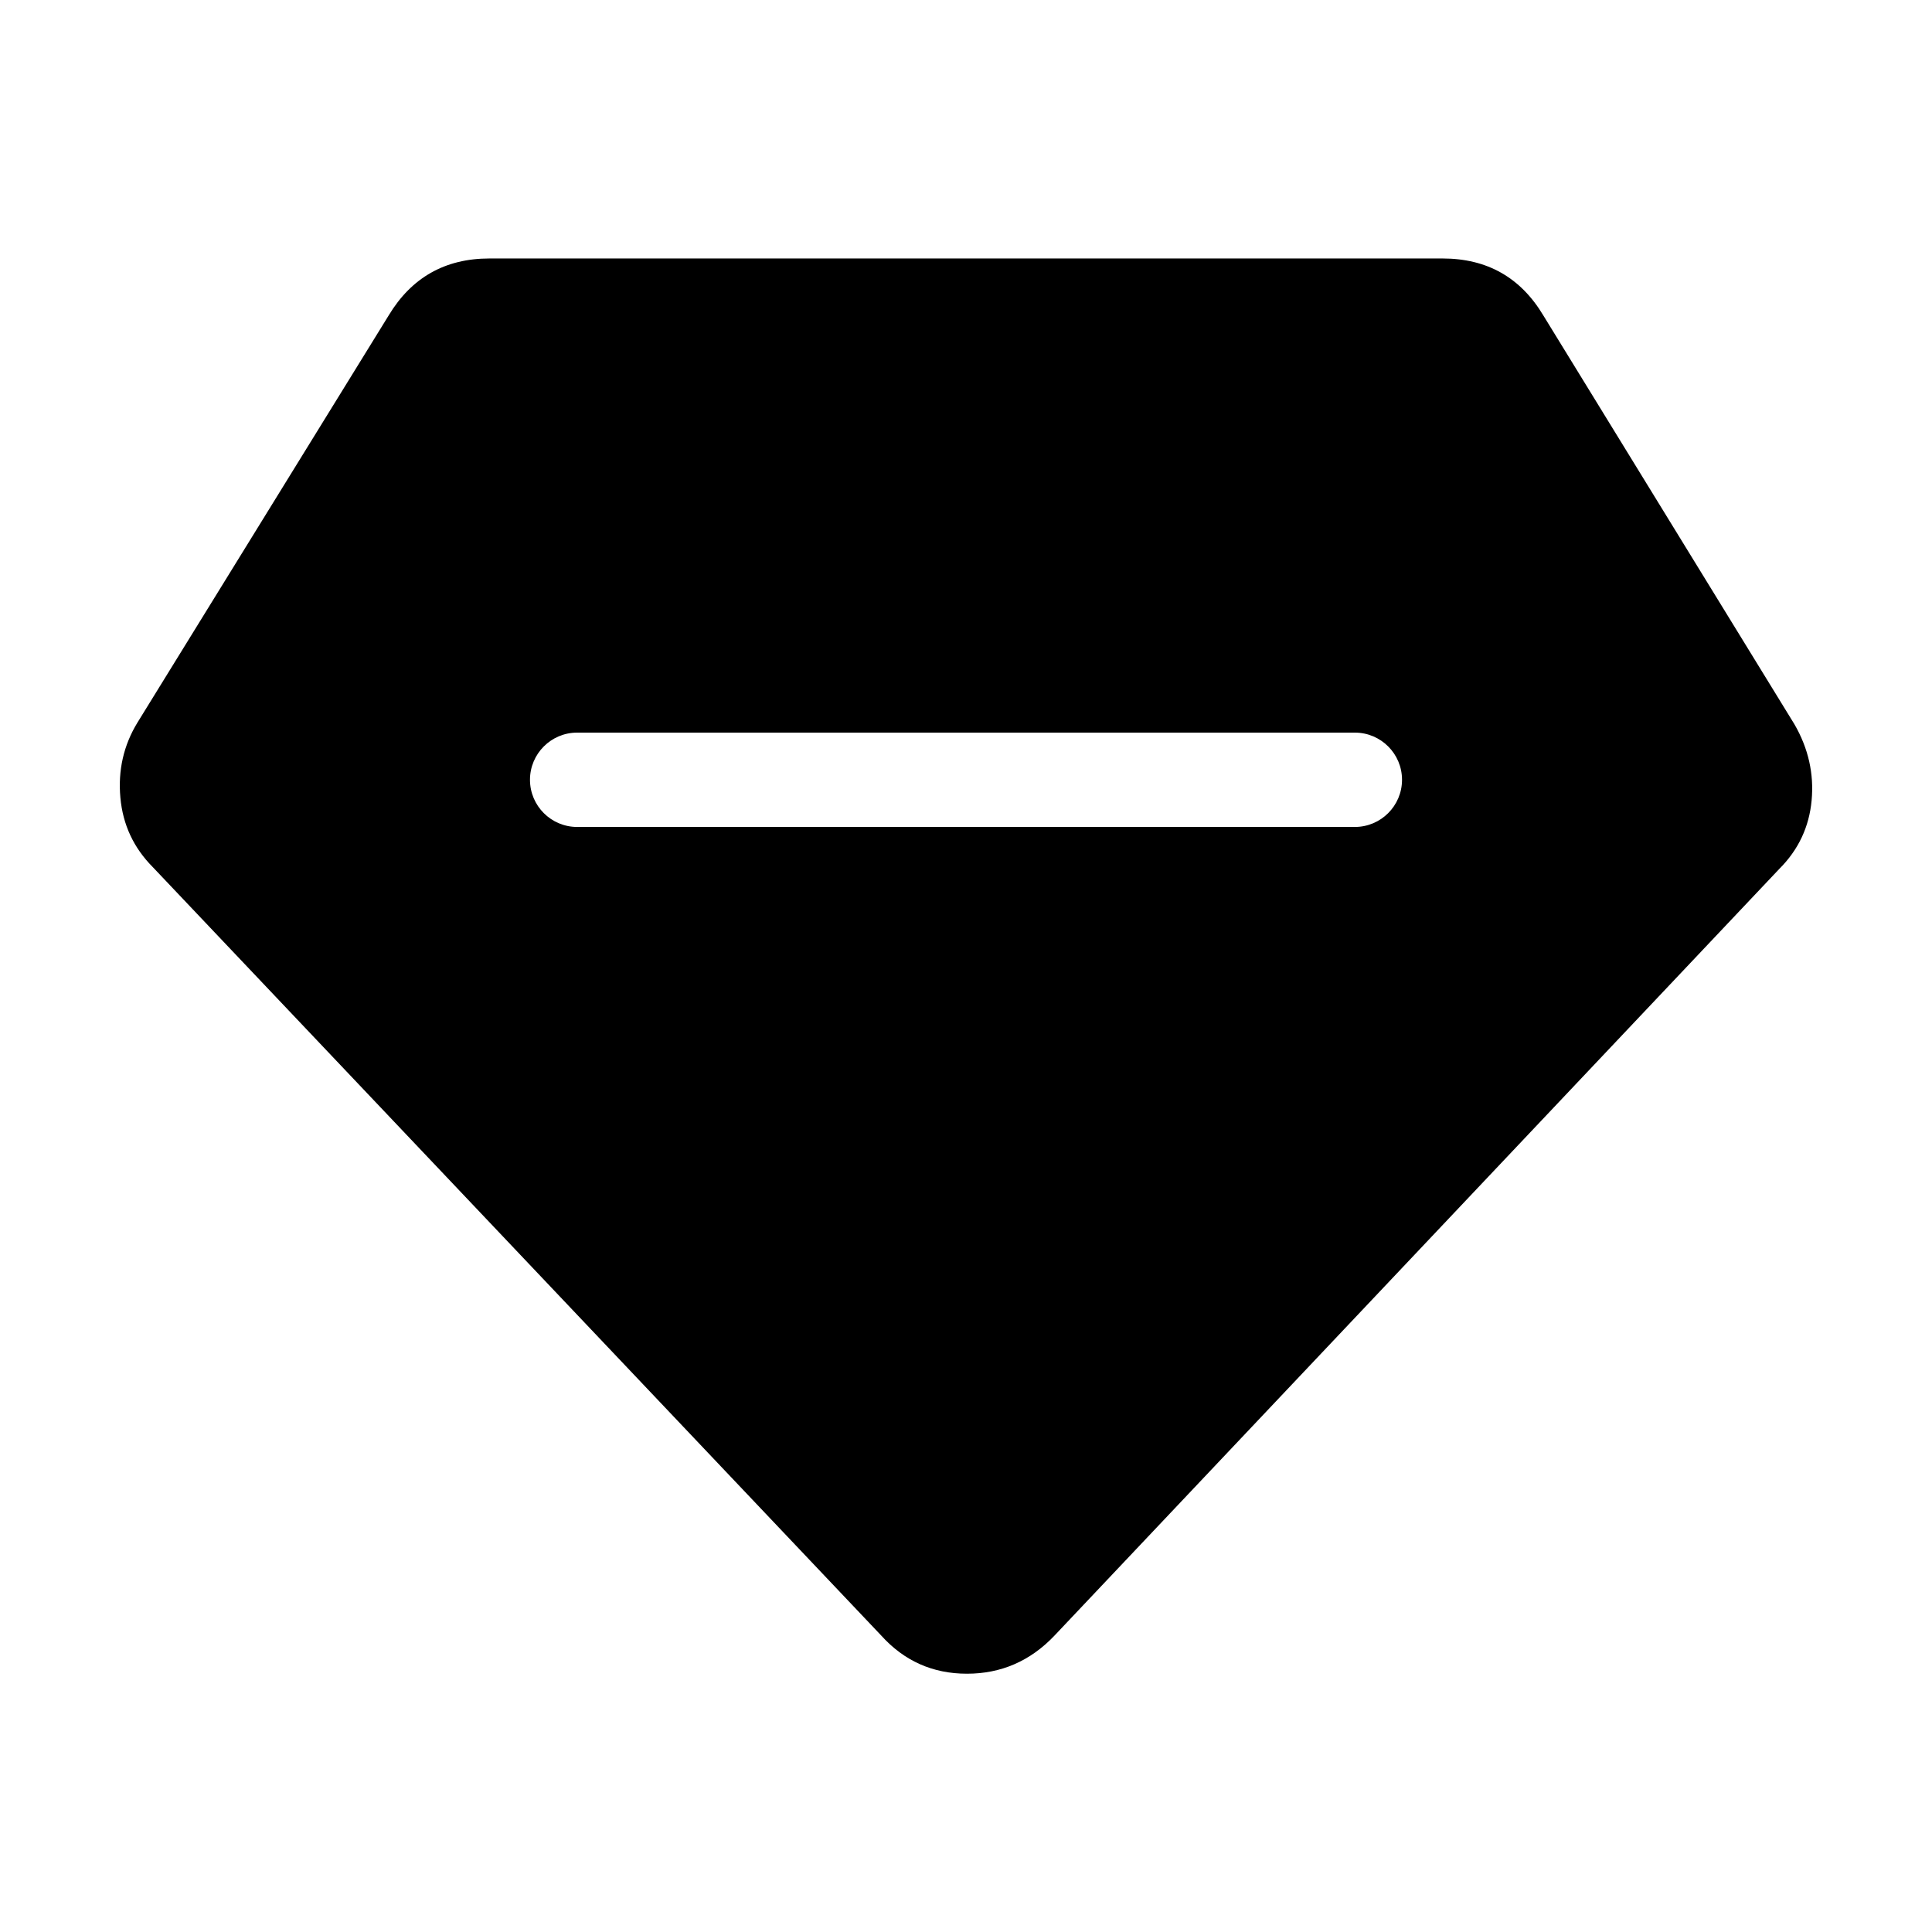 <?xml version="1.0" standalone="no"?><!DOCTYPE svg PUBLIC "-//W3C//DTD SVG 1.1//EN" "http://www.w3.org/Graphics/SVG/1.1/DTD/svg11.dtd"><svg t="1618746779397" class="icon" viewBox="0 0 1024 1024" version="1.1" xmlns="http://www.w3.org/2000/svg" p-id="1043" xmlns:xlink="http://www.w3.org/1999/xlink" width="200" height="200"><defs><style type="text/css"></style></defs><path d="M951.1 383.9L818 167.2C805.9 147 788.1 137 764.6 137H259.4c-23.5 0-41.3 10.1-53.4 30.2L72.9 382.9c-7.4 12.1-10.4 25.4-9.1 39.8 1.3 14.5 7.1 26.7 17.1 36.8l386.2 407.4c12.1 13.4 27.2 20.2 45.4 20.2 18.1 0 33.6-6.7 46.4-20.2l384.2-406.4c10.1-10.1 15.8-22.2 17.1-36.3 1.3-14-1.7-27.5-9.1-40.3z m-233 54.4H305.9c-13.8 0-25-11.2-25-25s11.2-25 25-25h412.2c13.8 0 25 11.2 25 25s-11.2 25-25 25z" p-id="1044"></path></svg>
